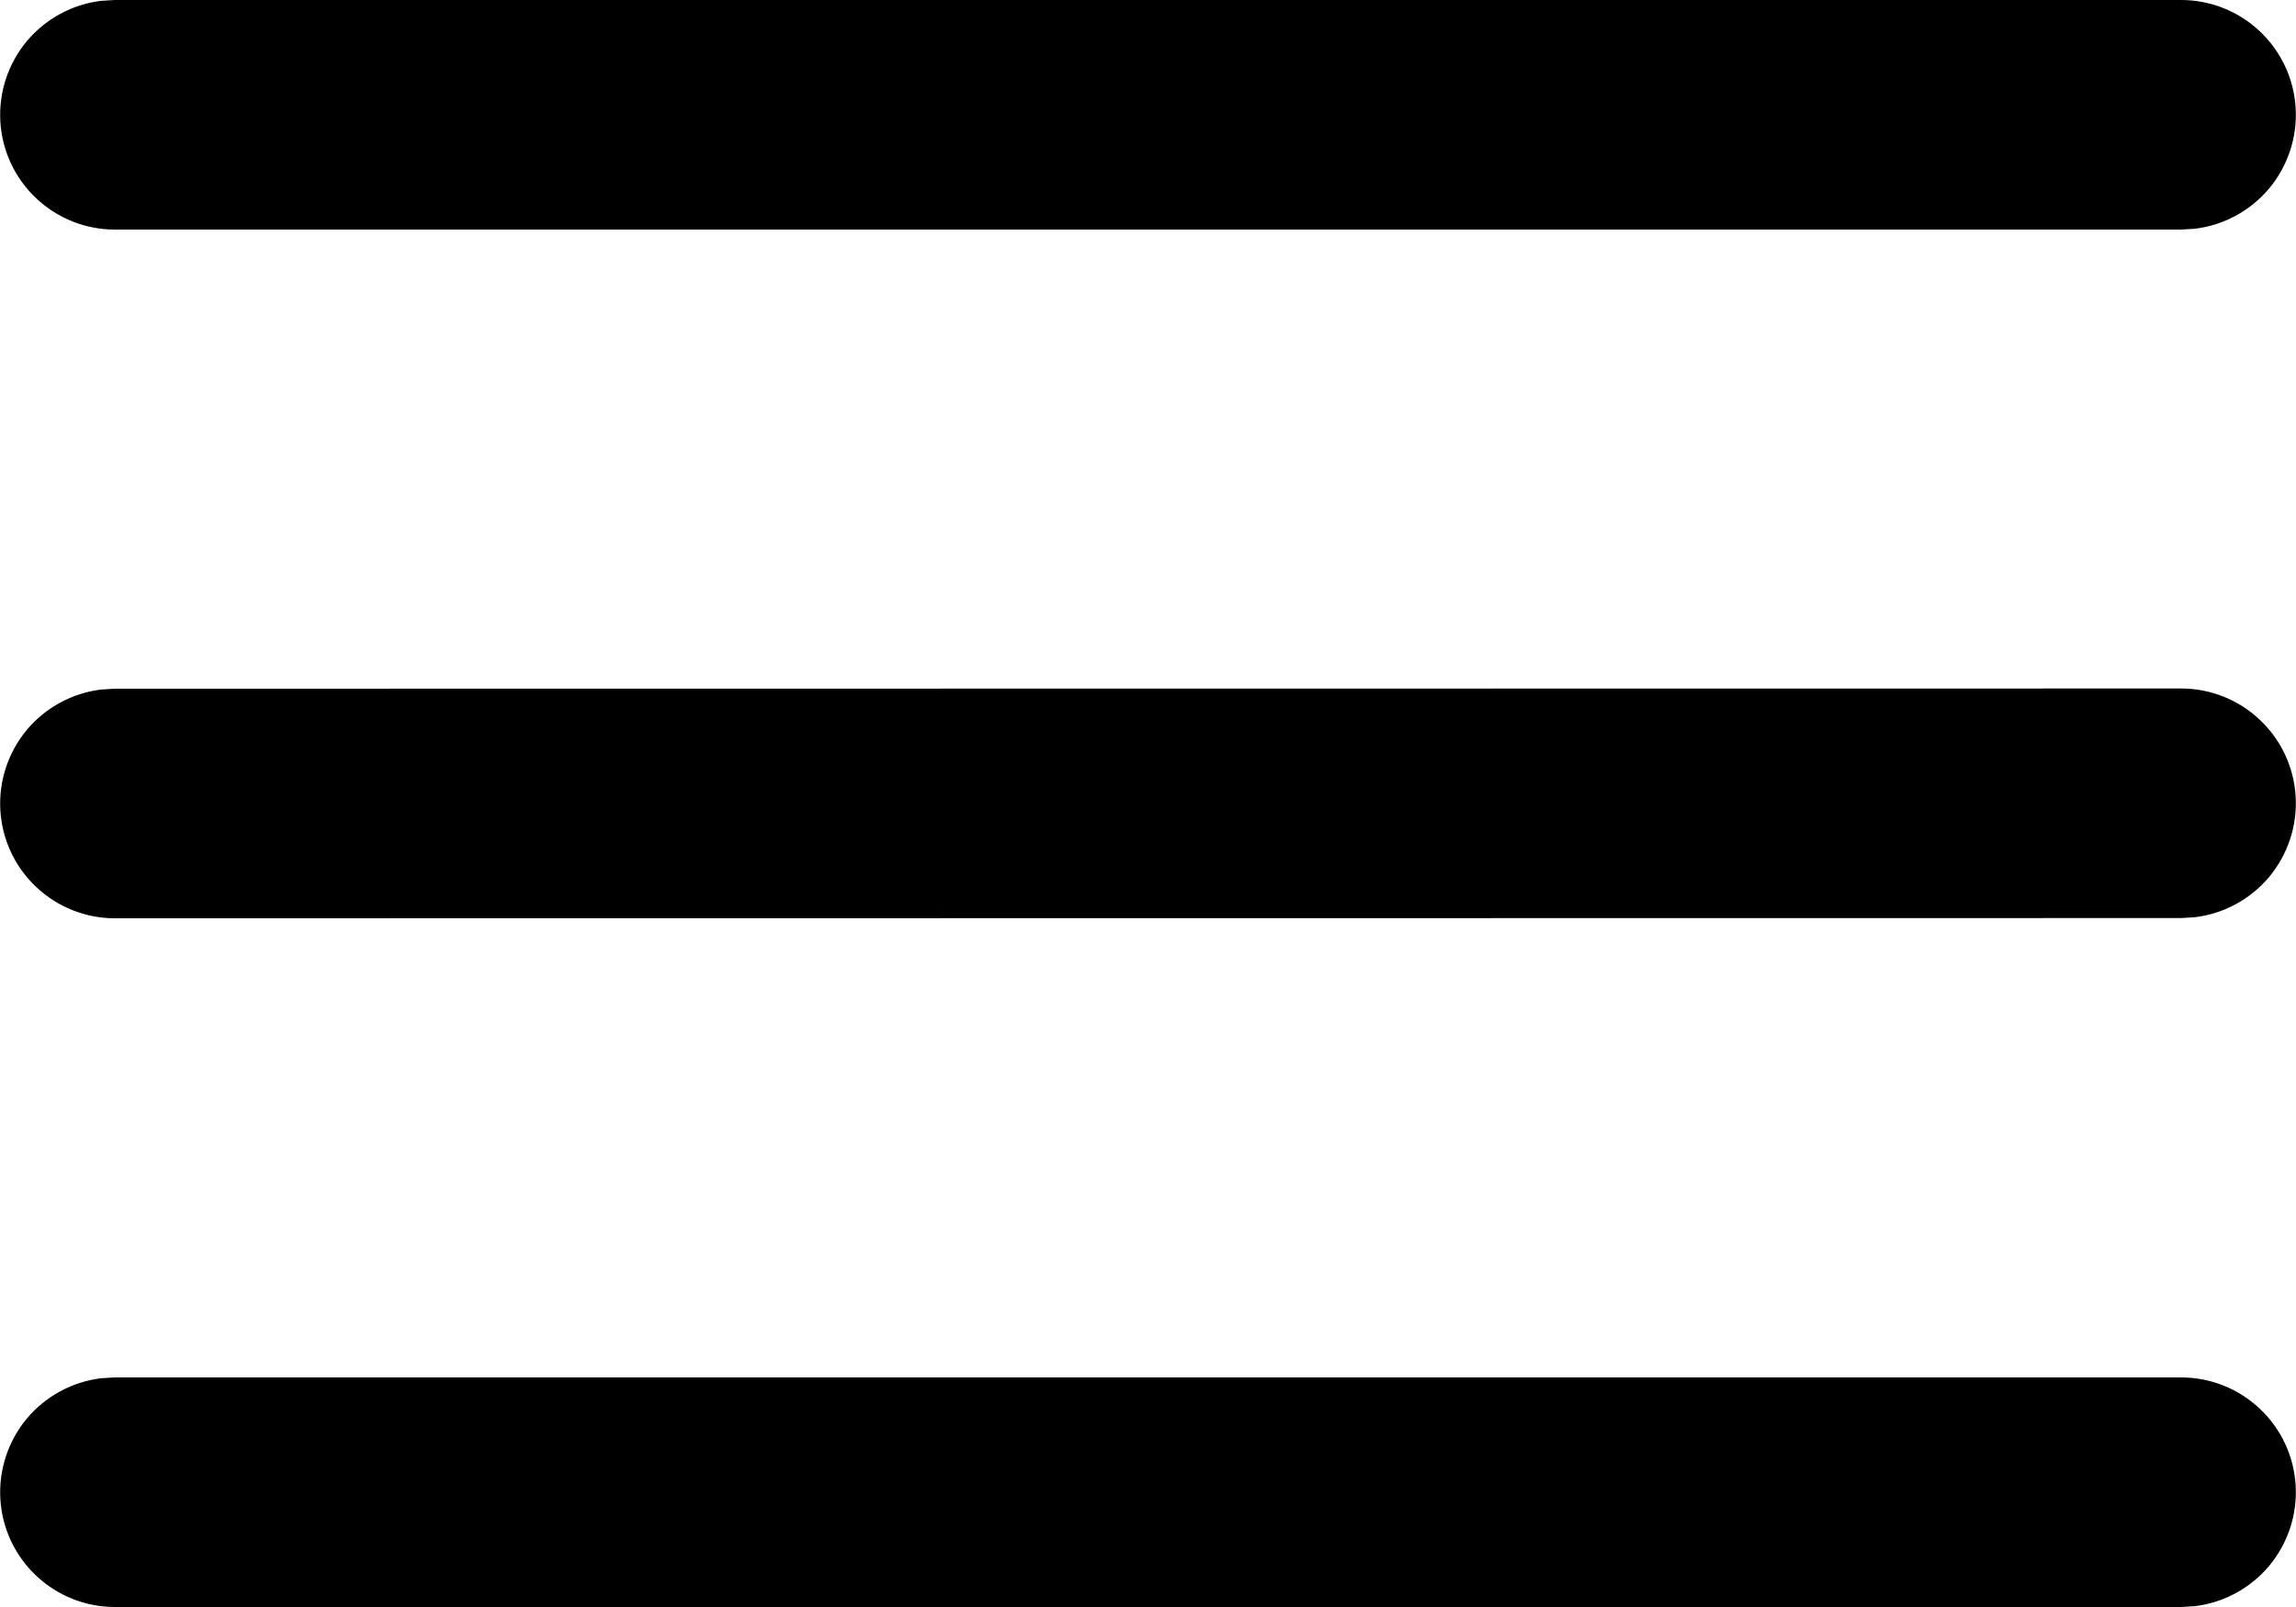 <svg width="20" height="14" viewBox="0 0 20 14" fill="none" xmlns="http://www.w3.org/2000/svg">
<path d="M1 12H19C19.255 12 19.5 12.098 19.685 12.273C19.871 12.448 19.982 12.687 19.997 12.941C20.012 13.196 19.929 13.446 19.766 13.642C19.602 13.837 19.37 13.963 19.117 13.993L19 14H1C0.745 14 0.5 13.902 0.315 13.727C0.129 13.552 0.018 13.313 0.003 13.059C-0.012 12.804 0.071 12.554 0.234 12.358C0.398 12.163 0.63 12.037 0.883 12.007L1 12ZM1 6L19 5.998C19.255 5.998 19.5 6.096 19.685 6.271C19.871 6.446 19.982 6.685 19.997 6.939C20.012 7.194 19.929 7.444 19.766 7.64C19.602 7.835 19.37 7.961 19.117 7.991L19 7.998L1 8C0.745 8 0.5 7.902 0.315 7.727C0.129 7.552 0.018 7.313 0.003 7.059C-0.012 6.804 0.071 6.554 0.234 6.358C0.398 6.163 0.63 6.037 0.883 6.007L1 6ZM1 0H19C19.255 0 19.5 0.098 19.685 0.273C19.871 0.448 19.982 0.687 19.997 0.941C20.012 1.196 19.929 1.446 19.766 1.642C19.602 1.837 19.37 1.963 19.117 1.993L19 2H1C0.745 2 0.5 1.902 0.315 1.727C0.129 1.552 0.018 1.313 0.003 1.059C-0.012 0.804 0.071 0.554 0.234 0.358C0.398 0.163 0.63 0.037 0.883 0.007L1 0Z" fill="black"/>
</svg>
